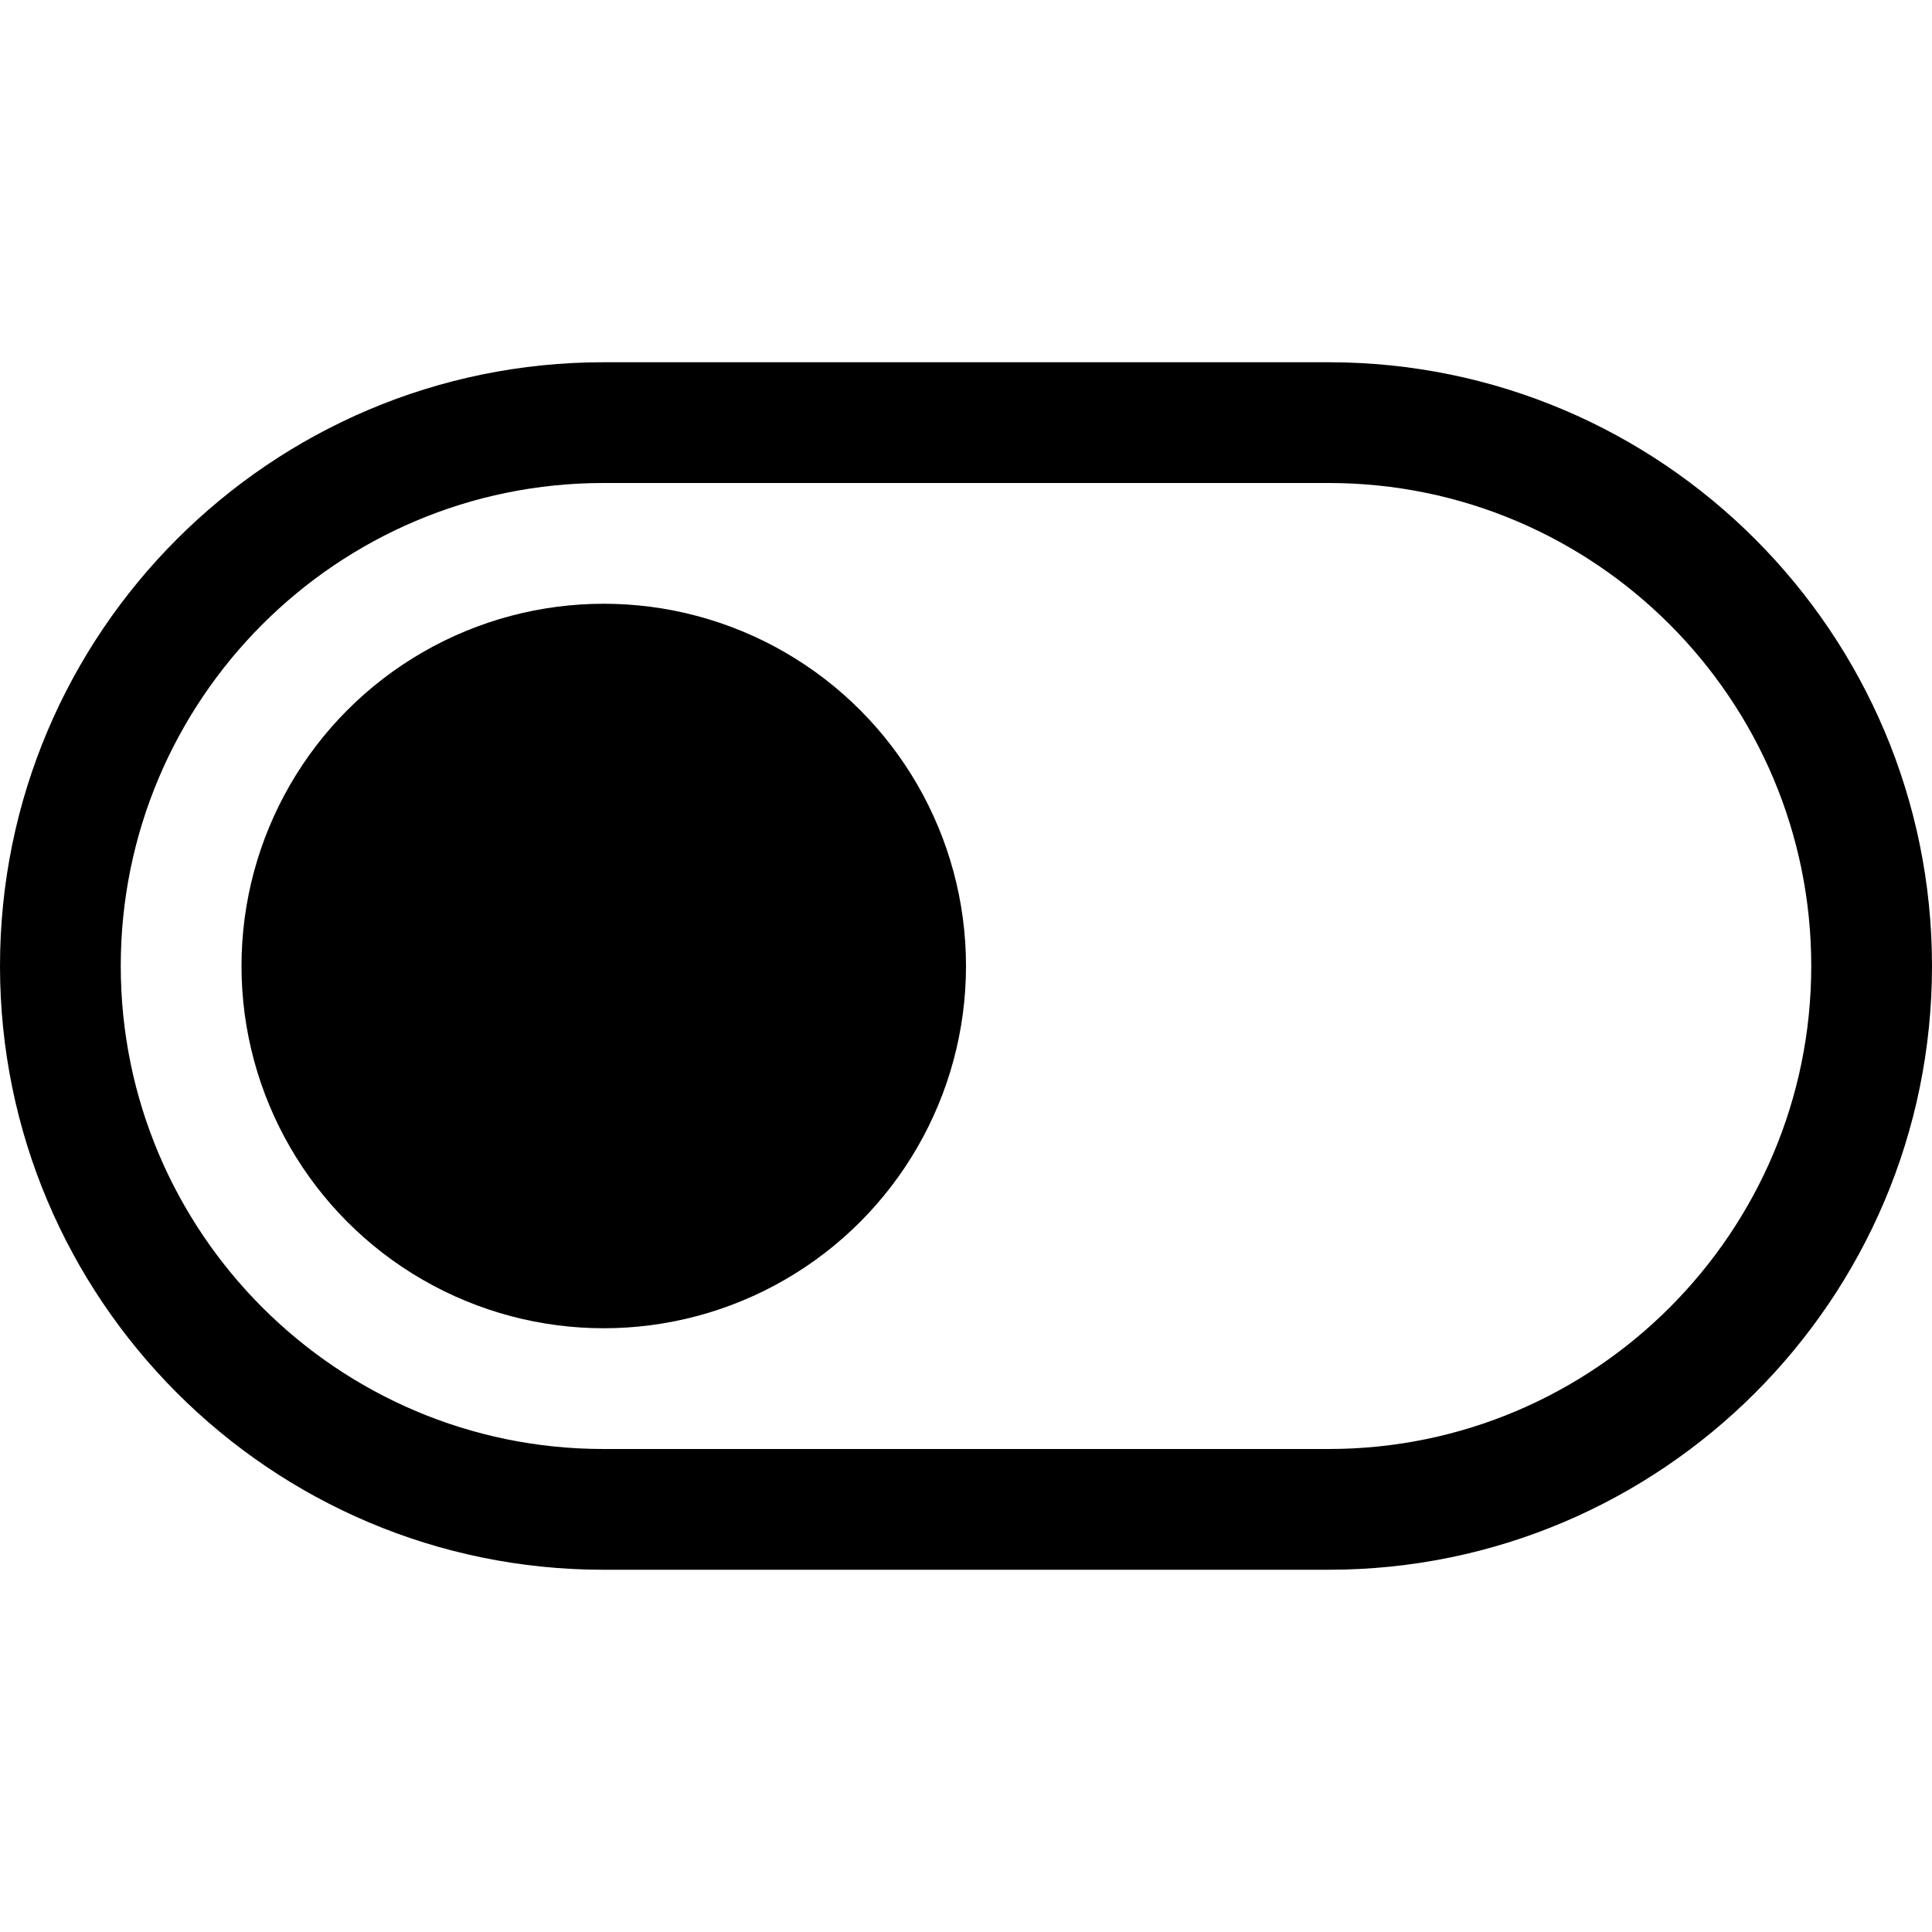 <?xml version="1.0" encoding="utf-8"?>
<!-- Generator: Adobe Illustrator 16.0.0, SVG Export Plug-In . SVG Version: 6.00 Build 0)  -->
<!DOCTYPE svg PUBLIC "-//W3C//DTD SVG 1.1//EN" "http://www.w3.org/Graphics/SVG/1.1/DTD/svg11.dtd">
<svg version="1.1" id="Layer_1" xmlns:sketch="http://www.bohemiancoding.com/sketch/ns"
	 xmlns="http://www.w3.org/2000/svg" xmlns:xlink="http://www.w3.org/1999/xlink" x="0px" y="0px" width="16px" height="16px"
	 viewBox="0 0 16 16" enable-background="new 0 0 16 16" xml:space="preserve">
<title>actions-edit-unhide</title>
<desc>Created with Sketch.</desc>
<g>
	<path d="M1,8L1,8c0,2.205,1.792,4,3.997,4h6.007C13.207,12,15,10.207,15,8c0-2.206-1.791-4-3.996-4H4.997C2.792,4,1,5.792,1,8L1,8z
		 M0,8c0-2.761,2.242-5,4.997-5h6.007C13.764,3,16,5.244,16,8c0,2.762-2.242,5-4.996,5H4.997C2.237,13,0,10.756,0,8L0,8z"/>
	<circle cx="5" cy="8" r="3"/>
</g>
</svg>
